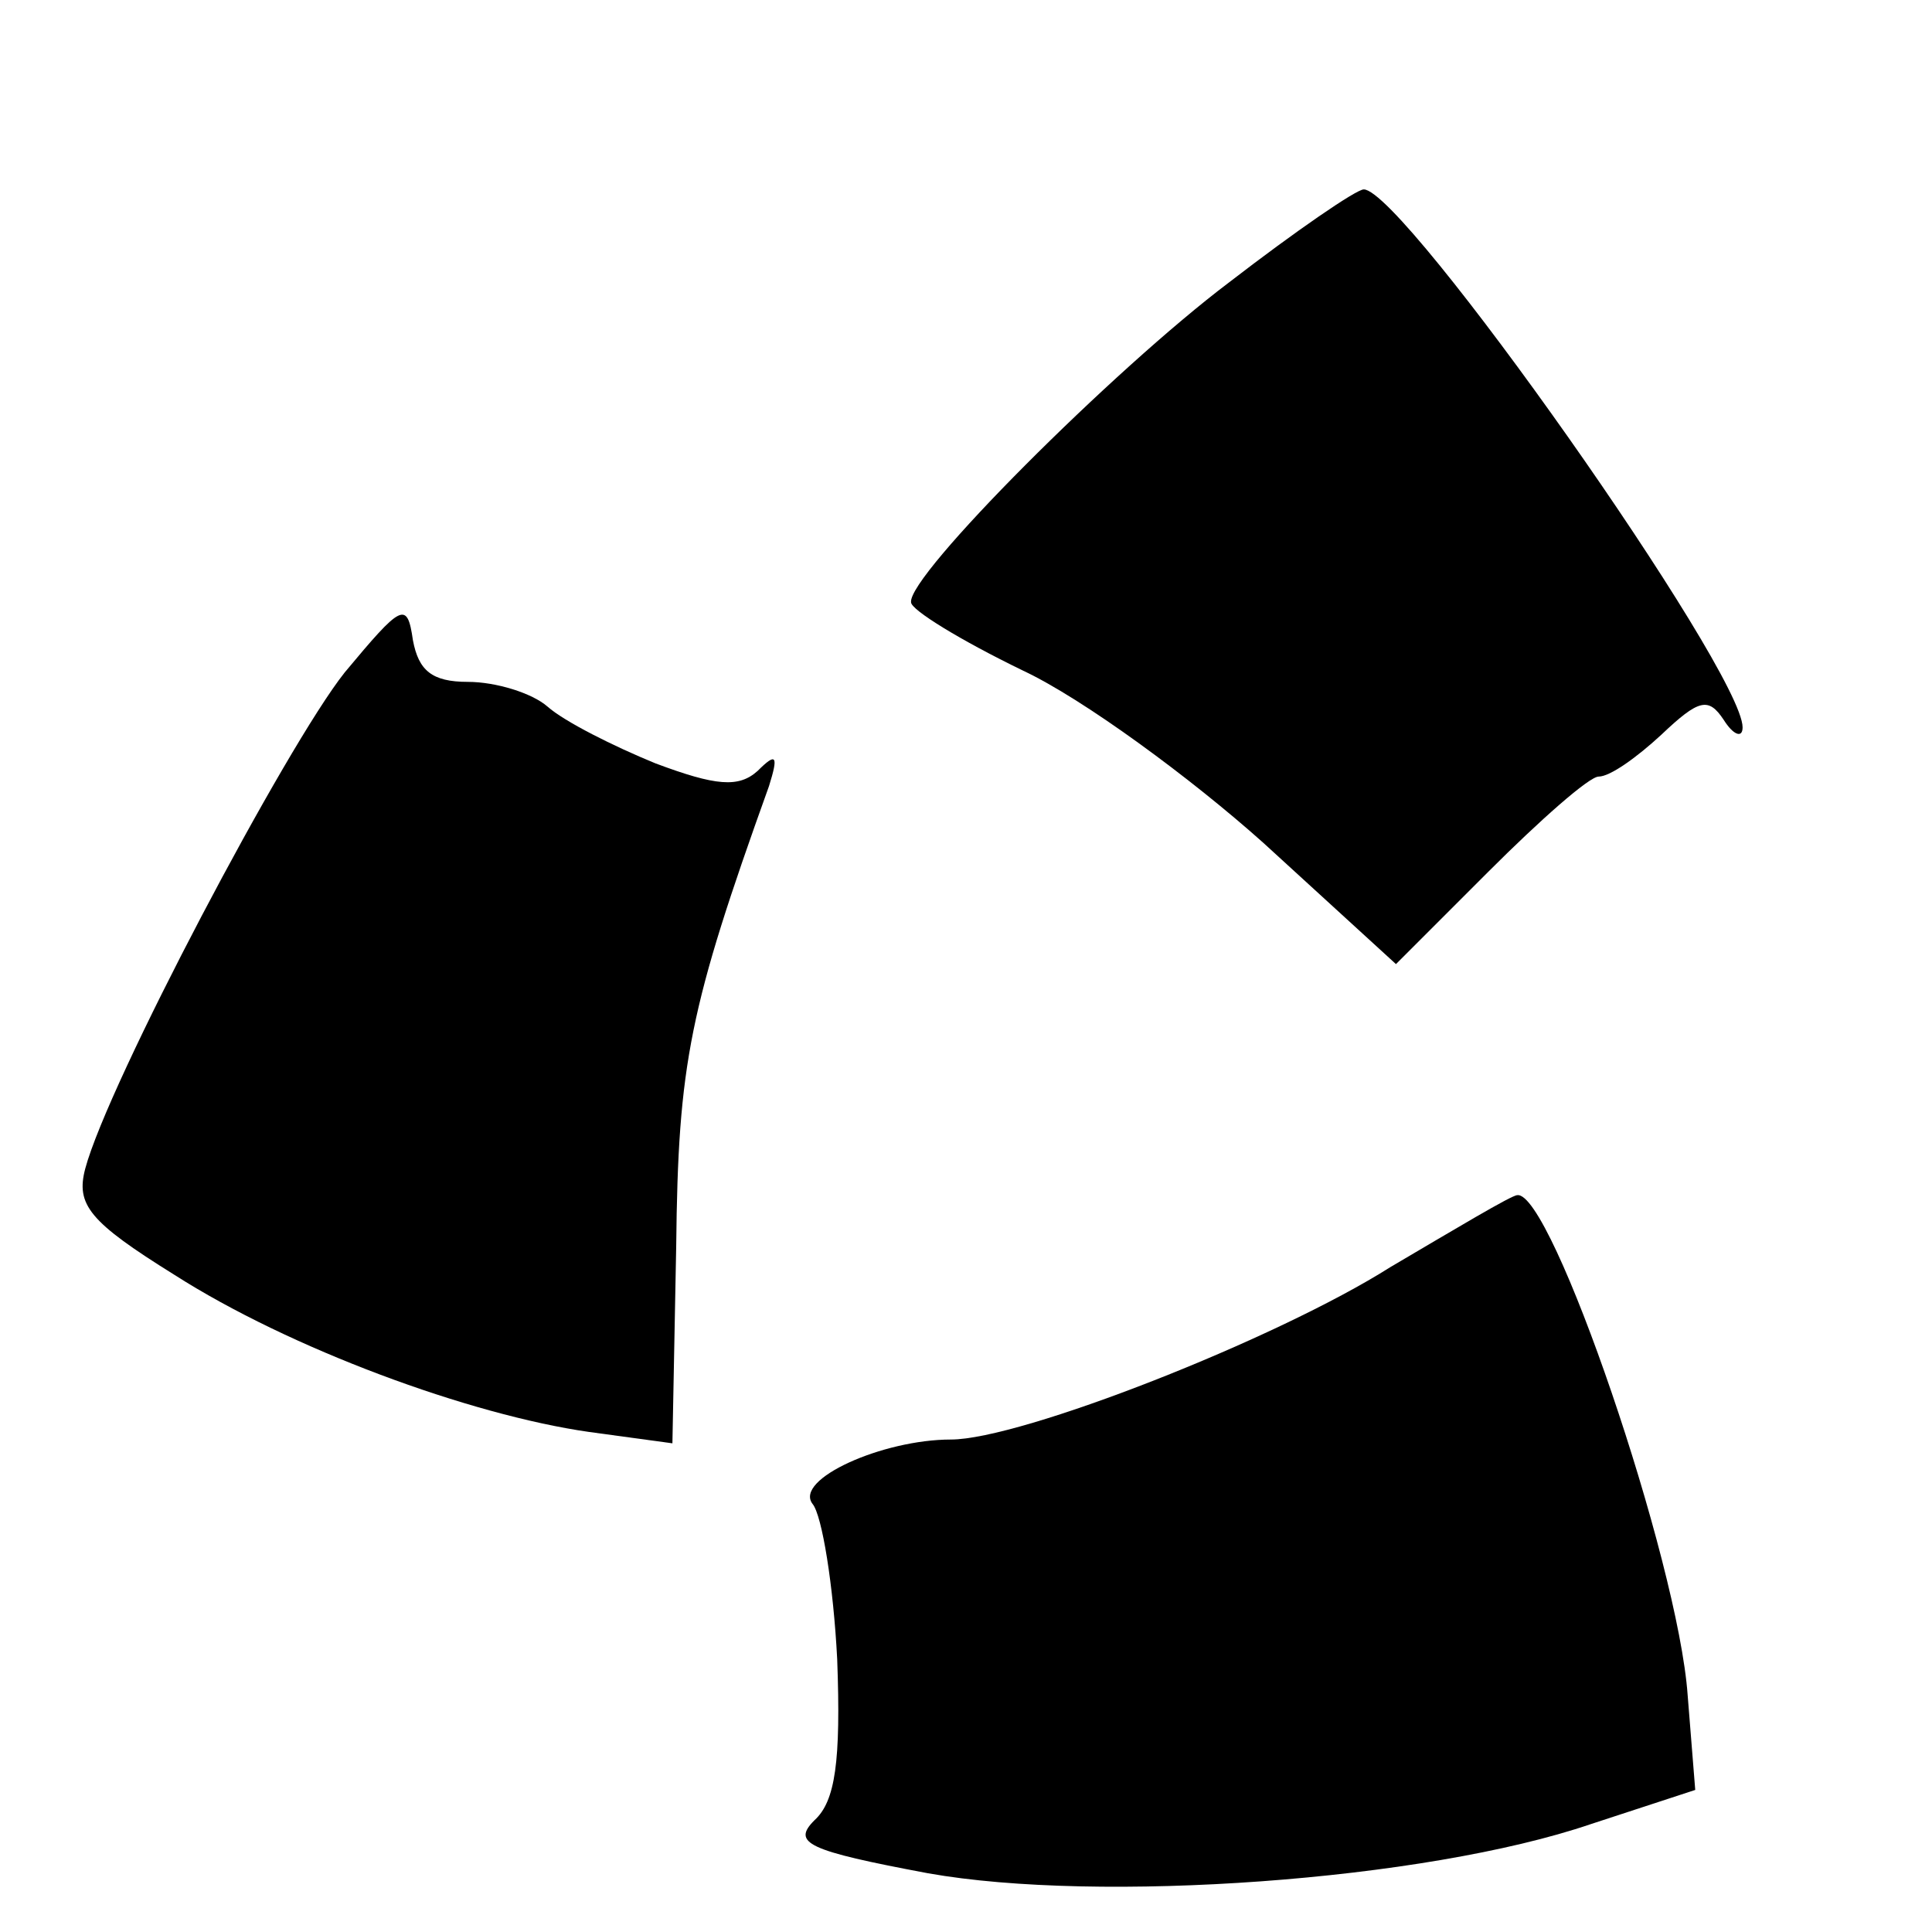 <?xml version="1.0" standalone="no"?>
<!DOCTYPE svg PUBLIC "-//W3C//DTD SVG 20010904//EN"
 "http://www.w3.org/TR/2001/REC-SVG-20010904/DTD/svg10.dtd">
<svg version="1.0" xmlns="http://www.w3.org/2000/svg"
 width="102pt" height="102pt" viewBox="0 0 102 102"
 preserveAspectRatio="xMidYMid meet">

<g transform="translate(0,102) scale(0.1,-0.1)"
fill="#000000" stroke="none">
<path d="M649 871 c-61 -46 -170 -155 -168 -169 0 -4 26 -20 59 -36 32 -15 89
-57 127 -91 l70 -64 49 49 c27 27 53 50 58 50 6 0 20 10 33 22 20 19 25 20 33
8 5 -8 10 -10 10 -4 0 30 -179 284 -200 284 -4 0 -36 -22 -71 -49z"/>
<path d="M182 665 c-31 -39 -125 -217 -137 -262 -5 -19 2 -28 47 -56 61 -39
156 -74 219 -83 l44 -6 2 104 c1 97 7 126 49 243 5 16 4 18 -6 8 -10 -9 -22
-8 -54 4 -22 9 -48 22 -57 30 -8 7 -27 13 -42 13 -19 0 -26 6 -29 22 -3 21 -6
19 -36 -17z"/>
<path d="M734 351 c-60 -38 -195 -91 -232 -91 -36 0 -83 -21 -73 -34 5 -6 11
-43 13 -82 2 -54 -1 -75 -12 -85 -12 -12 -4 -16 60 -28 90 -16 262 -4 350 26
l55 18 -4 50 c-5 71 -72 267 -90 264 -3 0 -33 -18 -67 -38z"/>
</g>
</svg>
